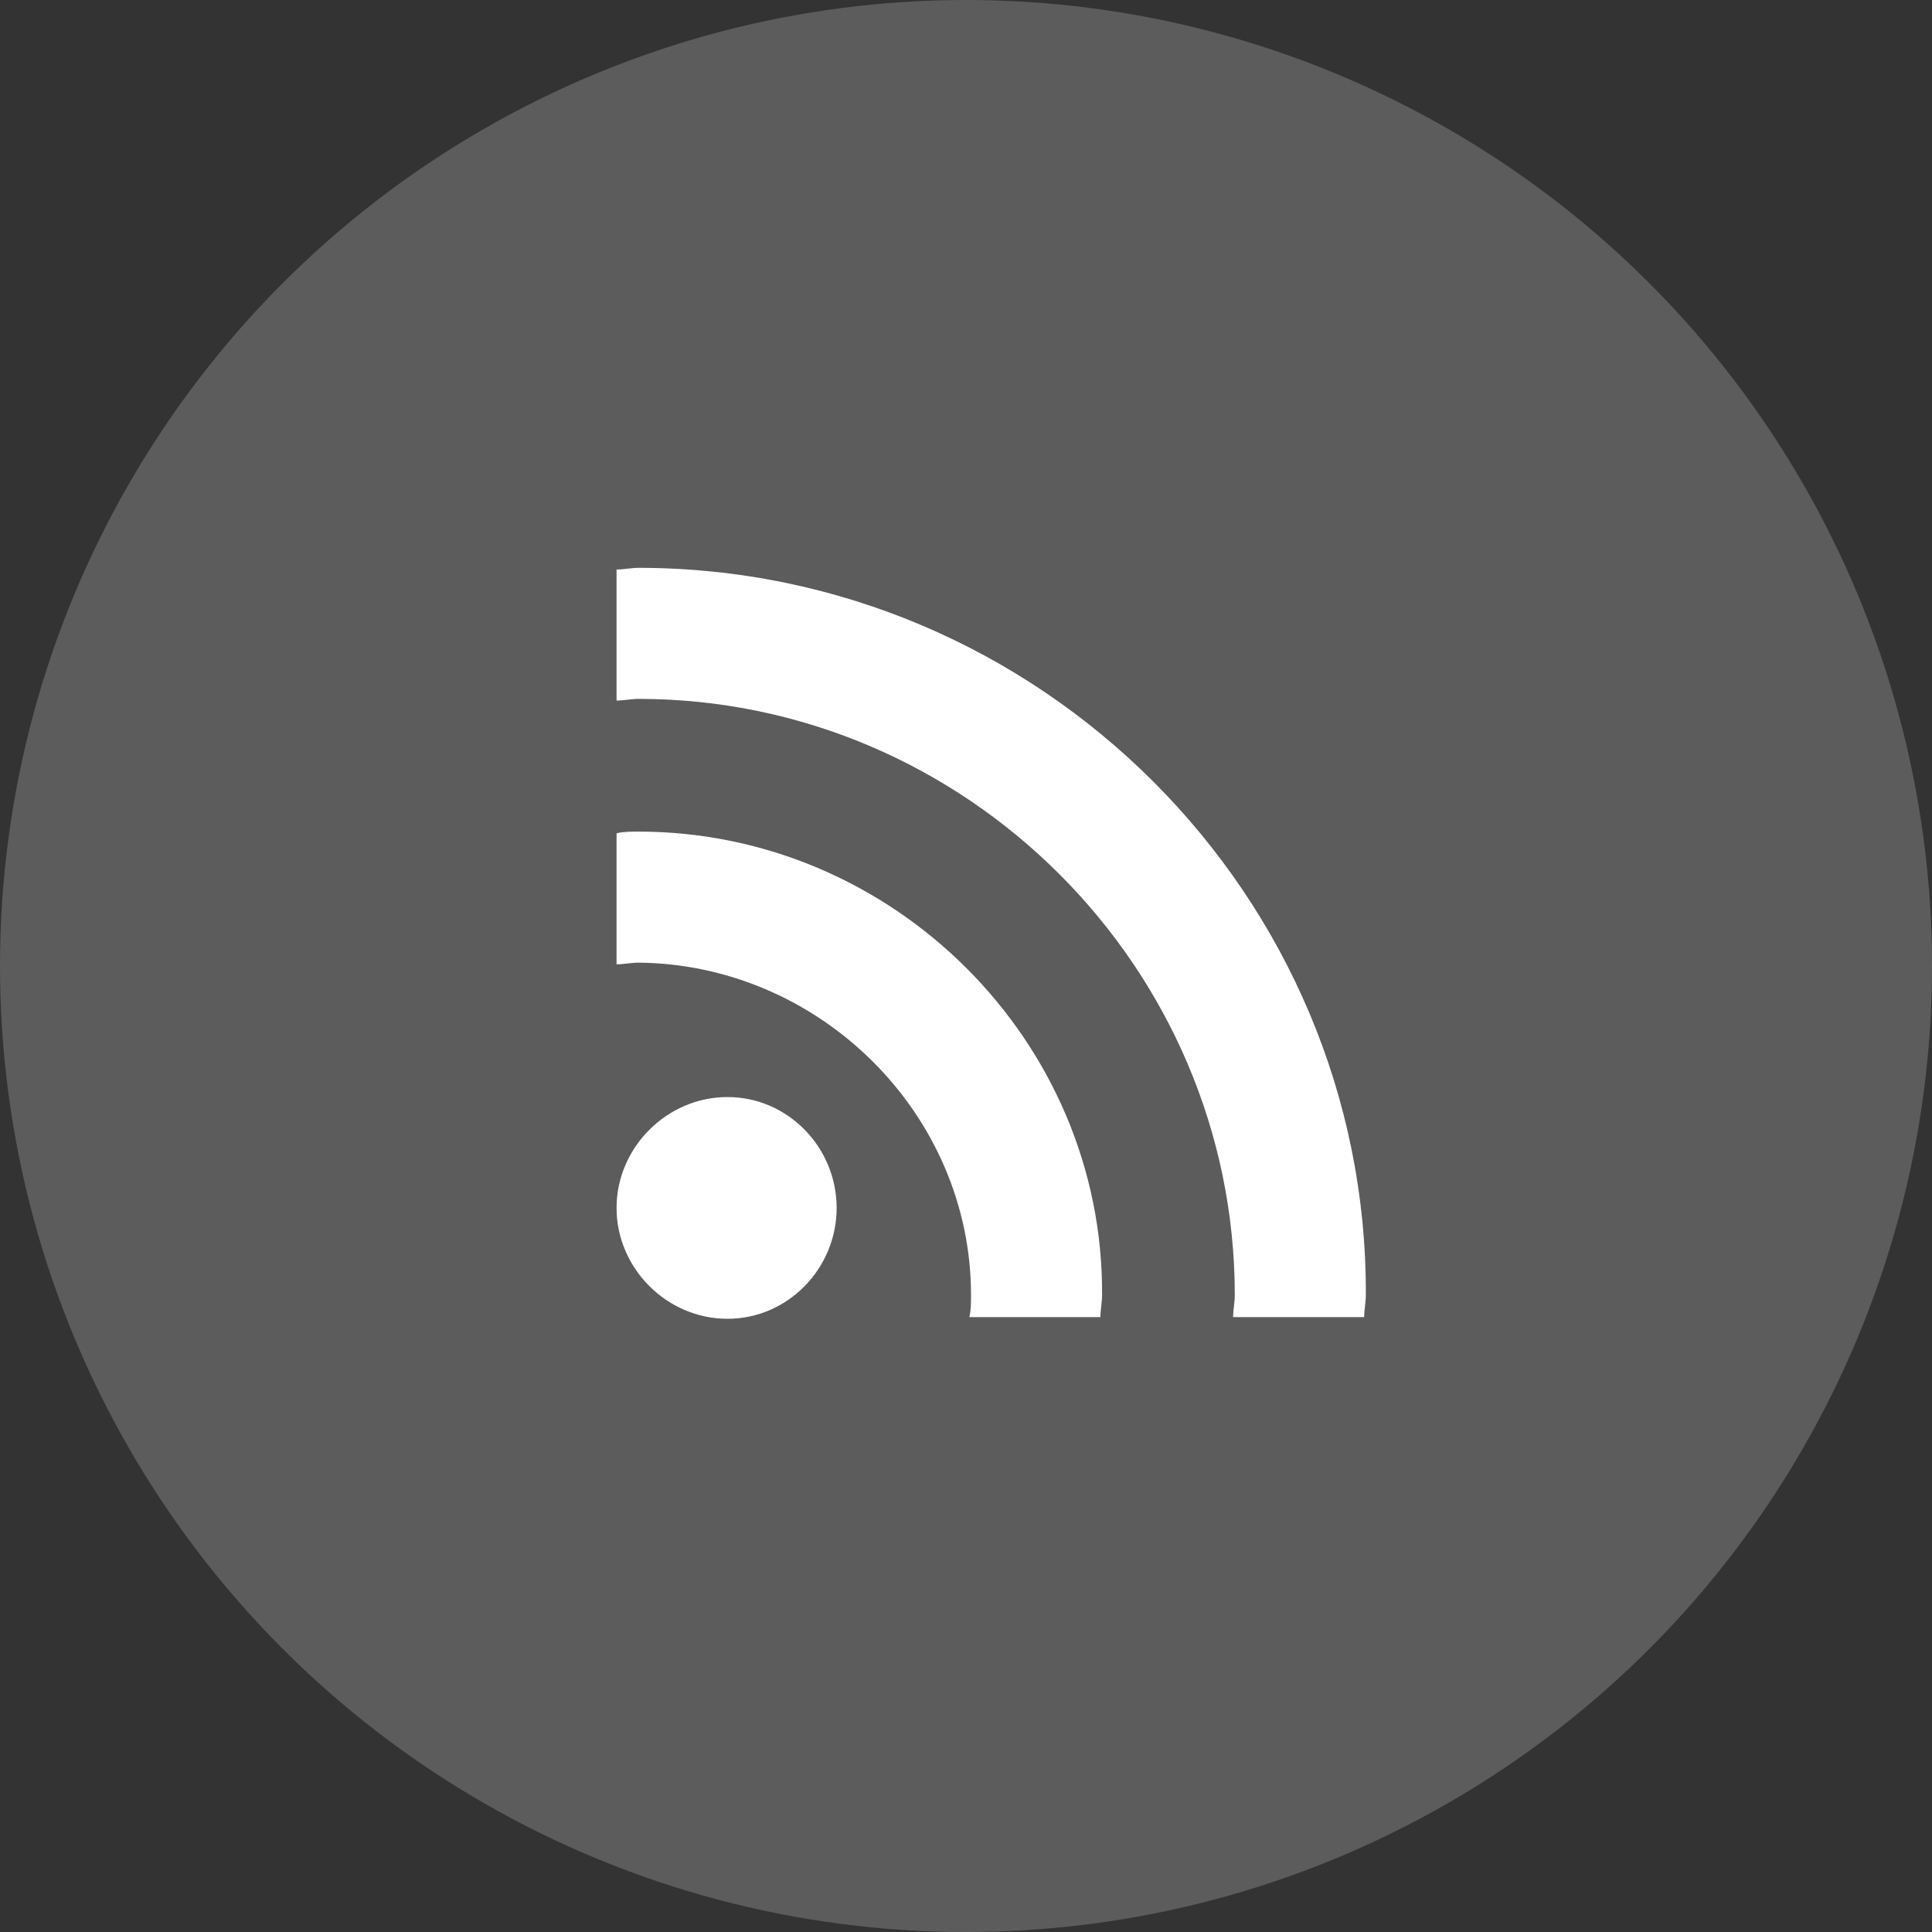 <?xml version="1.0" encoding="utf-8"?>
<!-- Generator: Adobe Illustrator 22.0.0, SVG Export Plug-In . SVG Version: 6.00 Build 0)  -->
<svg version="1.1" id="Layer_1" xmlns="http://www.w3.org/2000/svg" xmlns:xlink="http://www.w3.org/1999/xlink" x="0px" y="0px"
	 viewBox="0 0 115 115" style="enable-background:new 0 0 115 115;" xml:space="preserve">
<rect x="0" y="0" width="115" height="115" fill="#333333" stroke="none"/>
<style type="text/css">
	.st0{fill:#FFFFFF;}
	.st1{opacity:0.2;fill:#FFFFFF;}
</style>
<g>
	<circle class="st1" cx="57.5" cy="57.5" r="57.5"/>
	<g>
		<path class="st0" d="M43.3,78.5c3.6,0,6.5-3,6.5-6.6s-2.9-6.6-6.5-6.6s-6.6,3-6.6,6.6S39.7,78.5,43.3,78.5z"/>
		<path class="st0" d="M57.8,77.1c0,0.4,0,0.9-0.1,1.3h7.8c0-0.4,0.1-0.9,0.1-1.3C65.7,62,53.2,49.5,38,49.5c-0.4,0-0.9,0-1.3,0.1
			v7.8c0.4,0,0.9-0.1,1.3-0.1C48.8,57.4,57.8,66.3,57.8,77.1z"/>
		<path class="st0" d="M38,33.8c-0.4,0-0.9,0.1-1.3,0.1v7.8c0.4,0,0.9-0.1,1.3-0.1c19.5,0,35.5,16,35.5,35.5c0,0.4-0.1,0.9-0.1,1.3
			h7.8c0-0.4,0.1-0.9,0.1-1.3C81.4,53.3,61.9,33.8,38,33.8z"/>
	</g>
</g>
</svg>
